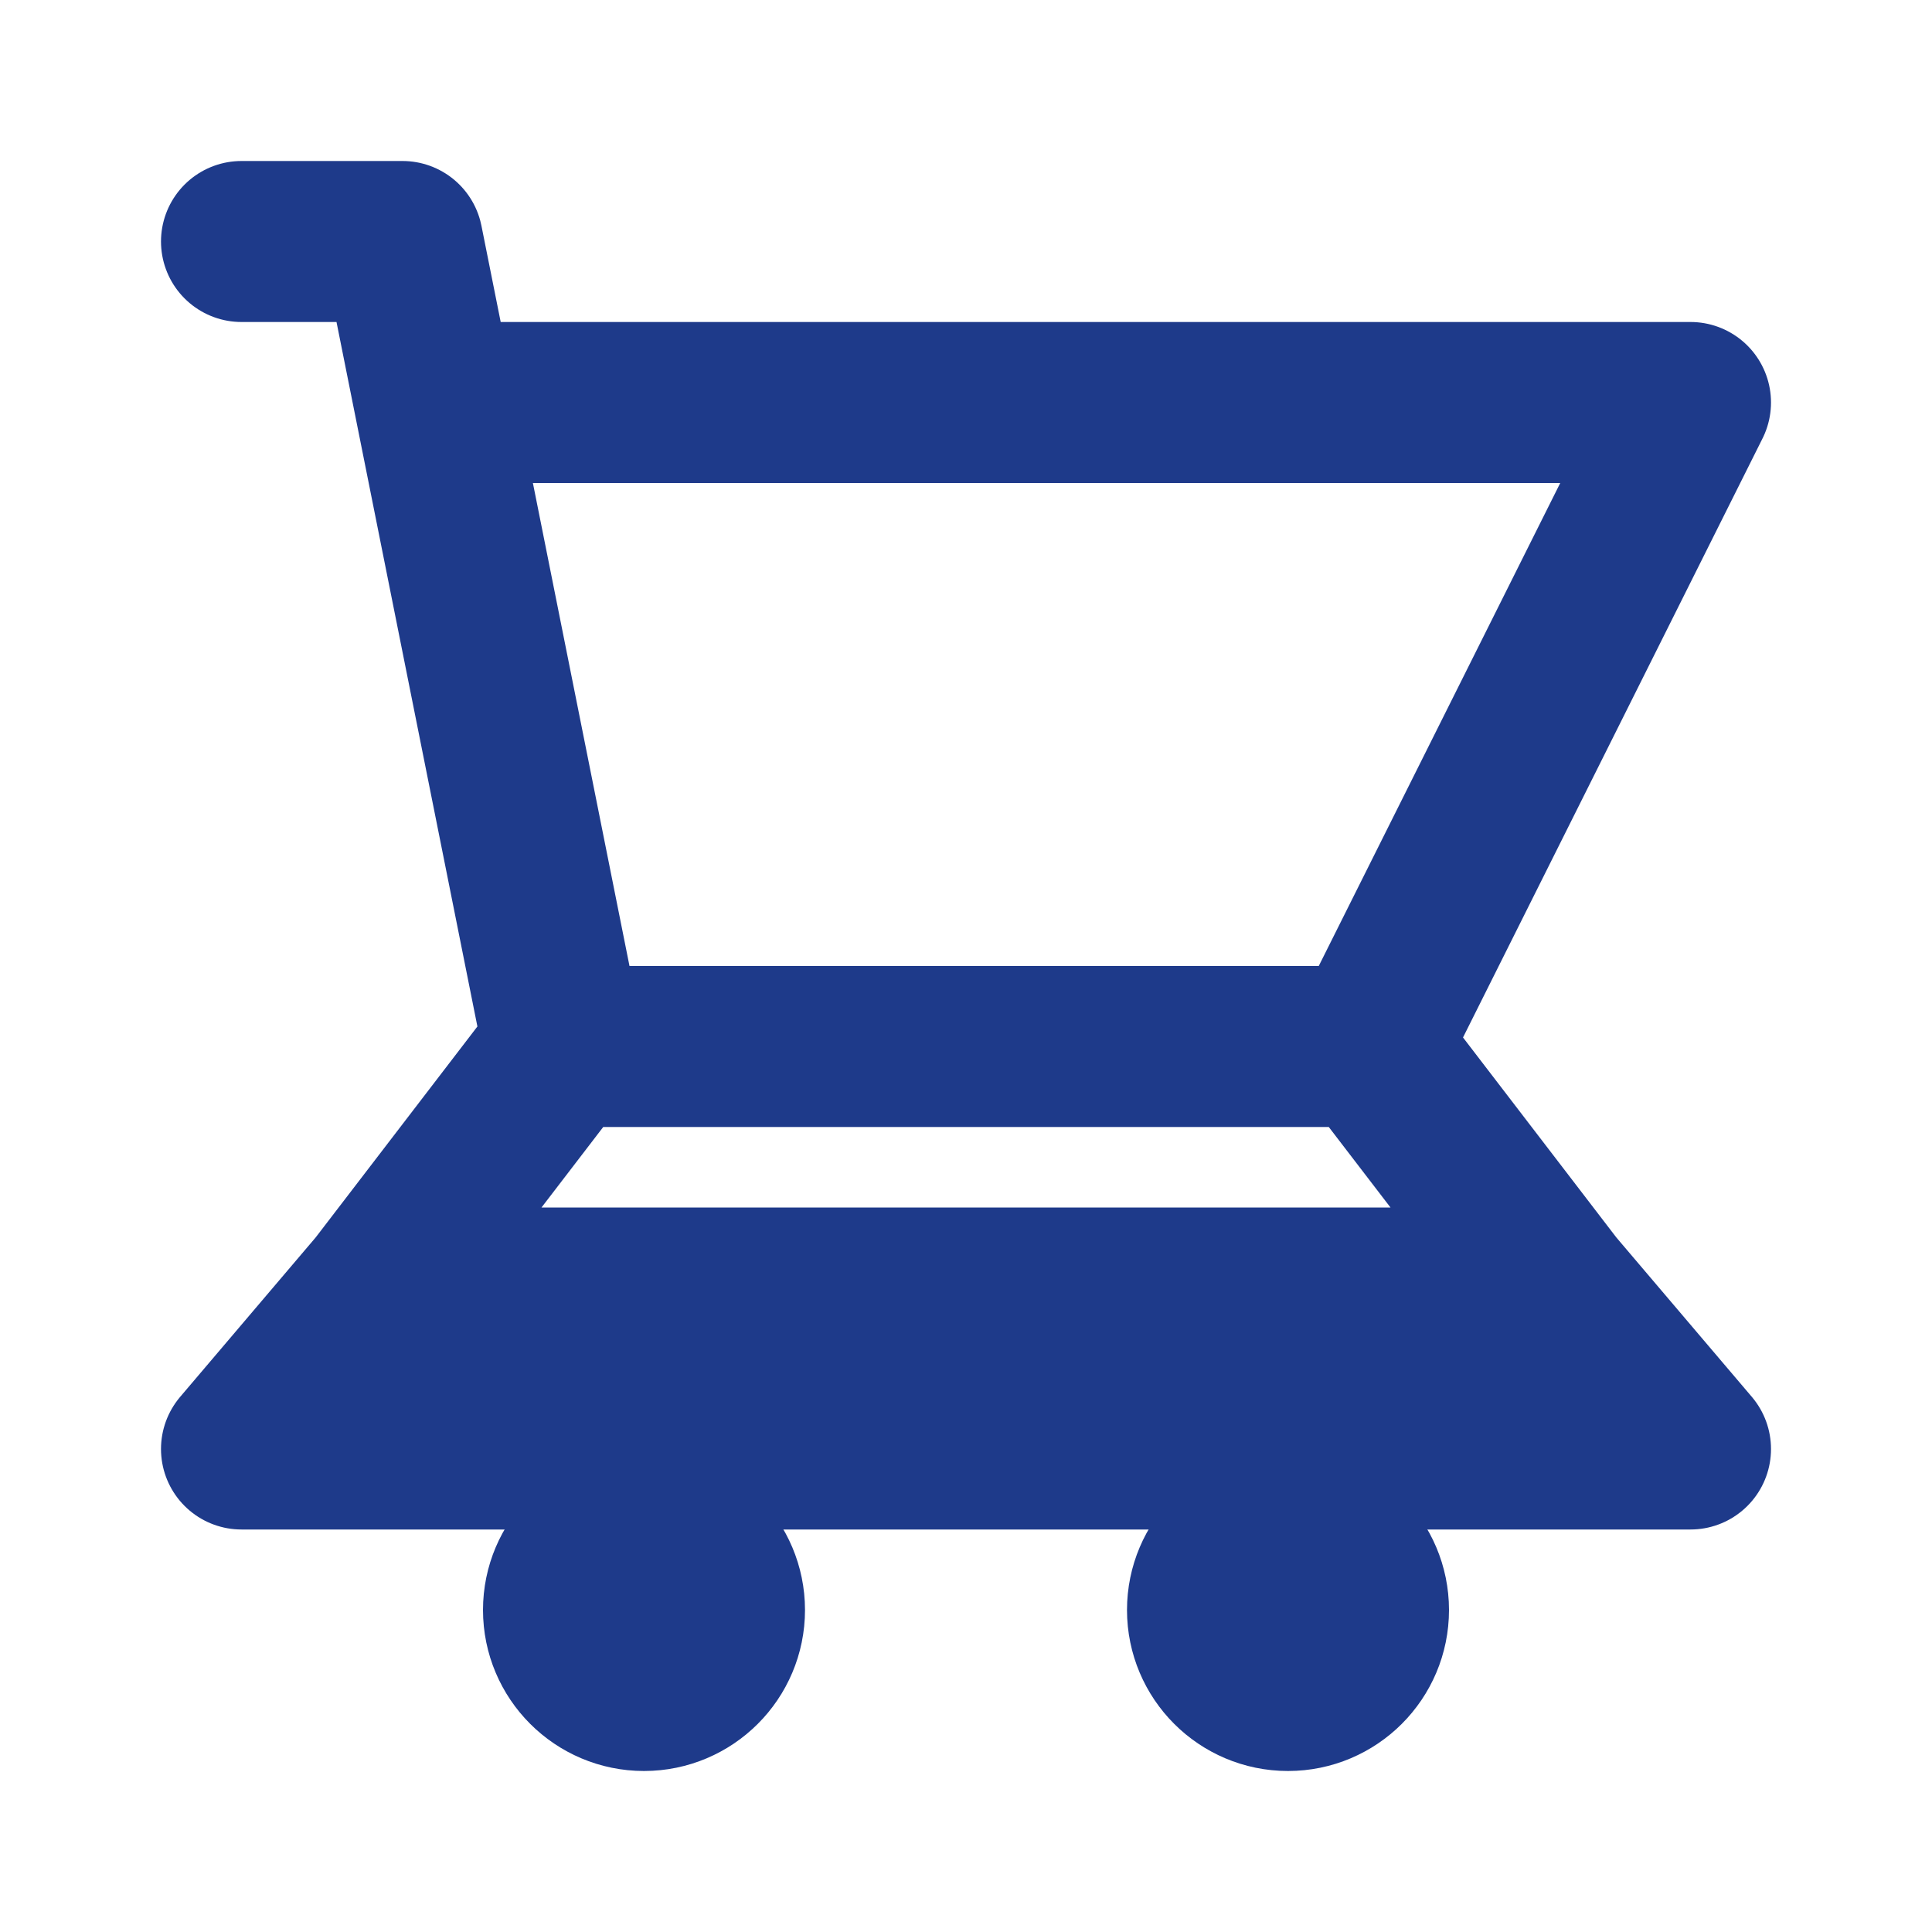 <svg width="24" height="24" viewBox="0 0 24 24" fill="none" xmlns="http://www.w3.org/2000/svg">
  <path d="M3 3H5L5.4 5M7 13H17L21 5H5.4M7 13L5.4 5M7 13L4.7 16M17 13L19.3 16M4.7 16H19.3M4.7 16L3 18H21L19.3 16" stroke="#1e3a8a" stroke-width="2" stroke-linecap="round" stroke-linejoin="round"/>
  <path d="M9 20C9 20.552 8.552 21 8 21C7.448 21 7 20.552 7 20C7 19.448 7.448 19 8 19C8.552 19 9 19.448 9 20Z" stroke="#1e3a8a" stroke-width="2"/>
  <path d="M17 20C17 20.552 16.552 21 16 21C15.448 21 15 20.552 15 20C15 19.448 15.448 19 16 19C16.552 19 17 19.448 17 20Z" stroke="#1e3a8a" stroke-width="2"/>
</svg> 
